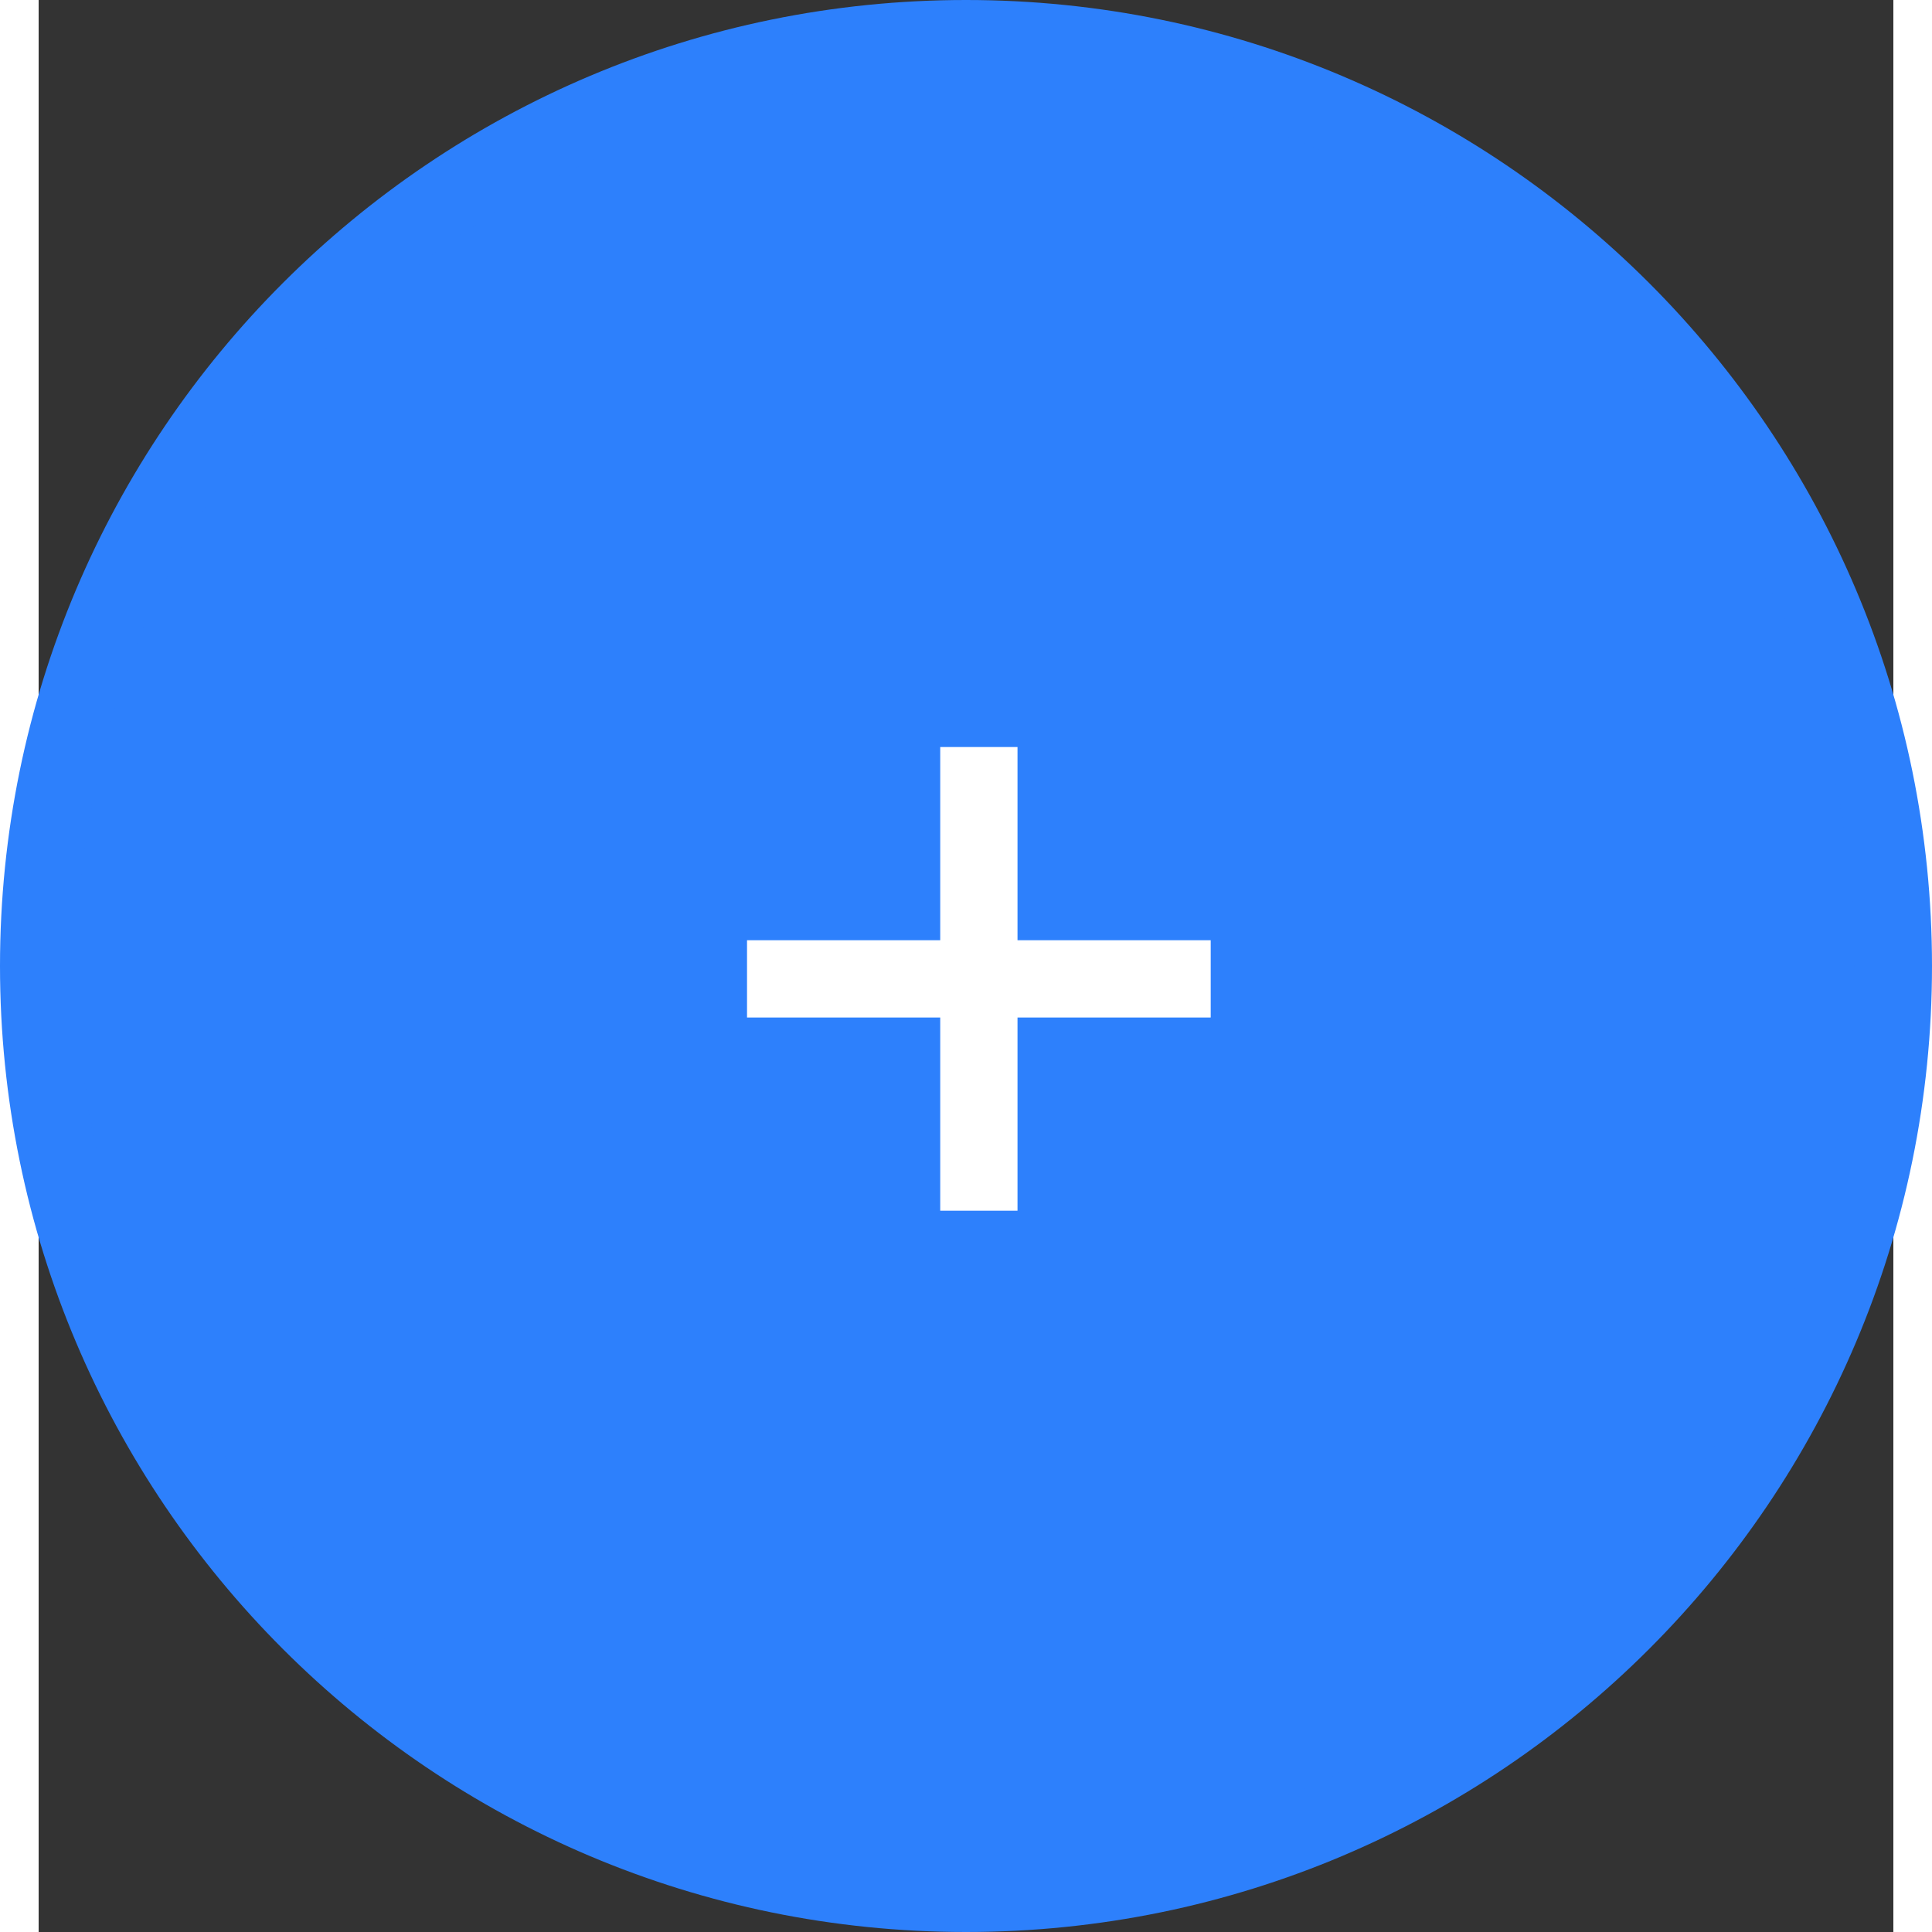 <svg width="48" height="48" viewBox="0 -1 48 50" fill="none" xmlns="http://www.w3.org/2000/svg">
  <rect x="0" y="-1" width="48" height="50" fill="#333333" stroke="none"/>
  <path d="M0 24C0 10.745 10.745 0 24 0C37.255 0 48 10.745 48 24C48 37.255 37.255 48 24 48C10.745 48 0 37.255 0 24Z" fill="#2d80fc"/>
  <path d="M18.333 24.333L30.333 24.333M24.333 30.333L24.333 18.333" stroke="white" stroke-width="2"/>
  <path d="M24 47C11.297 47 1 36.703 1 24H-1C-1 37.807 10.193 49 24 49V47ZM47 24C47 36.703 36.703 47 24 47V49C37.807 49 49 37.807 49 24H47ZM24 1C36.703 1 47 11.297 47 24H49C49 10.193 37.807 -1 24 -1V1ZM24 -1C10.193 -1 -1 10.193 -1 24H1C1 11.297 11.297 1 24 1V-1Z" fill="#2d80fc"/>
</svg>
